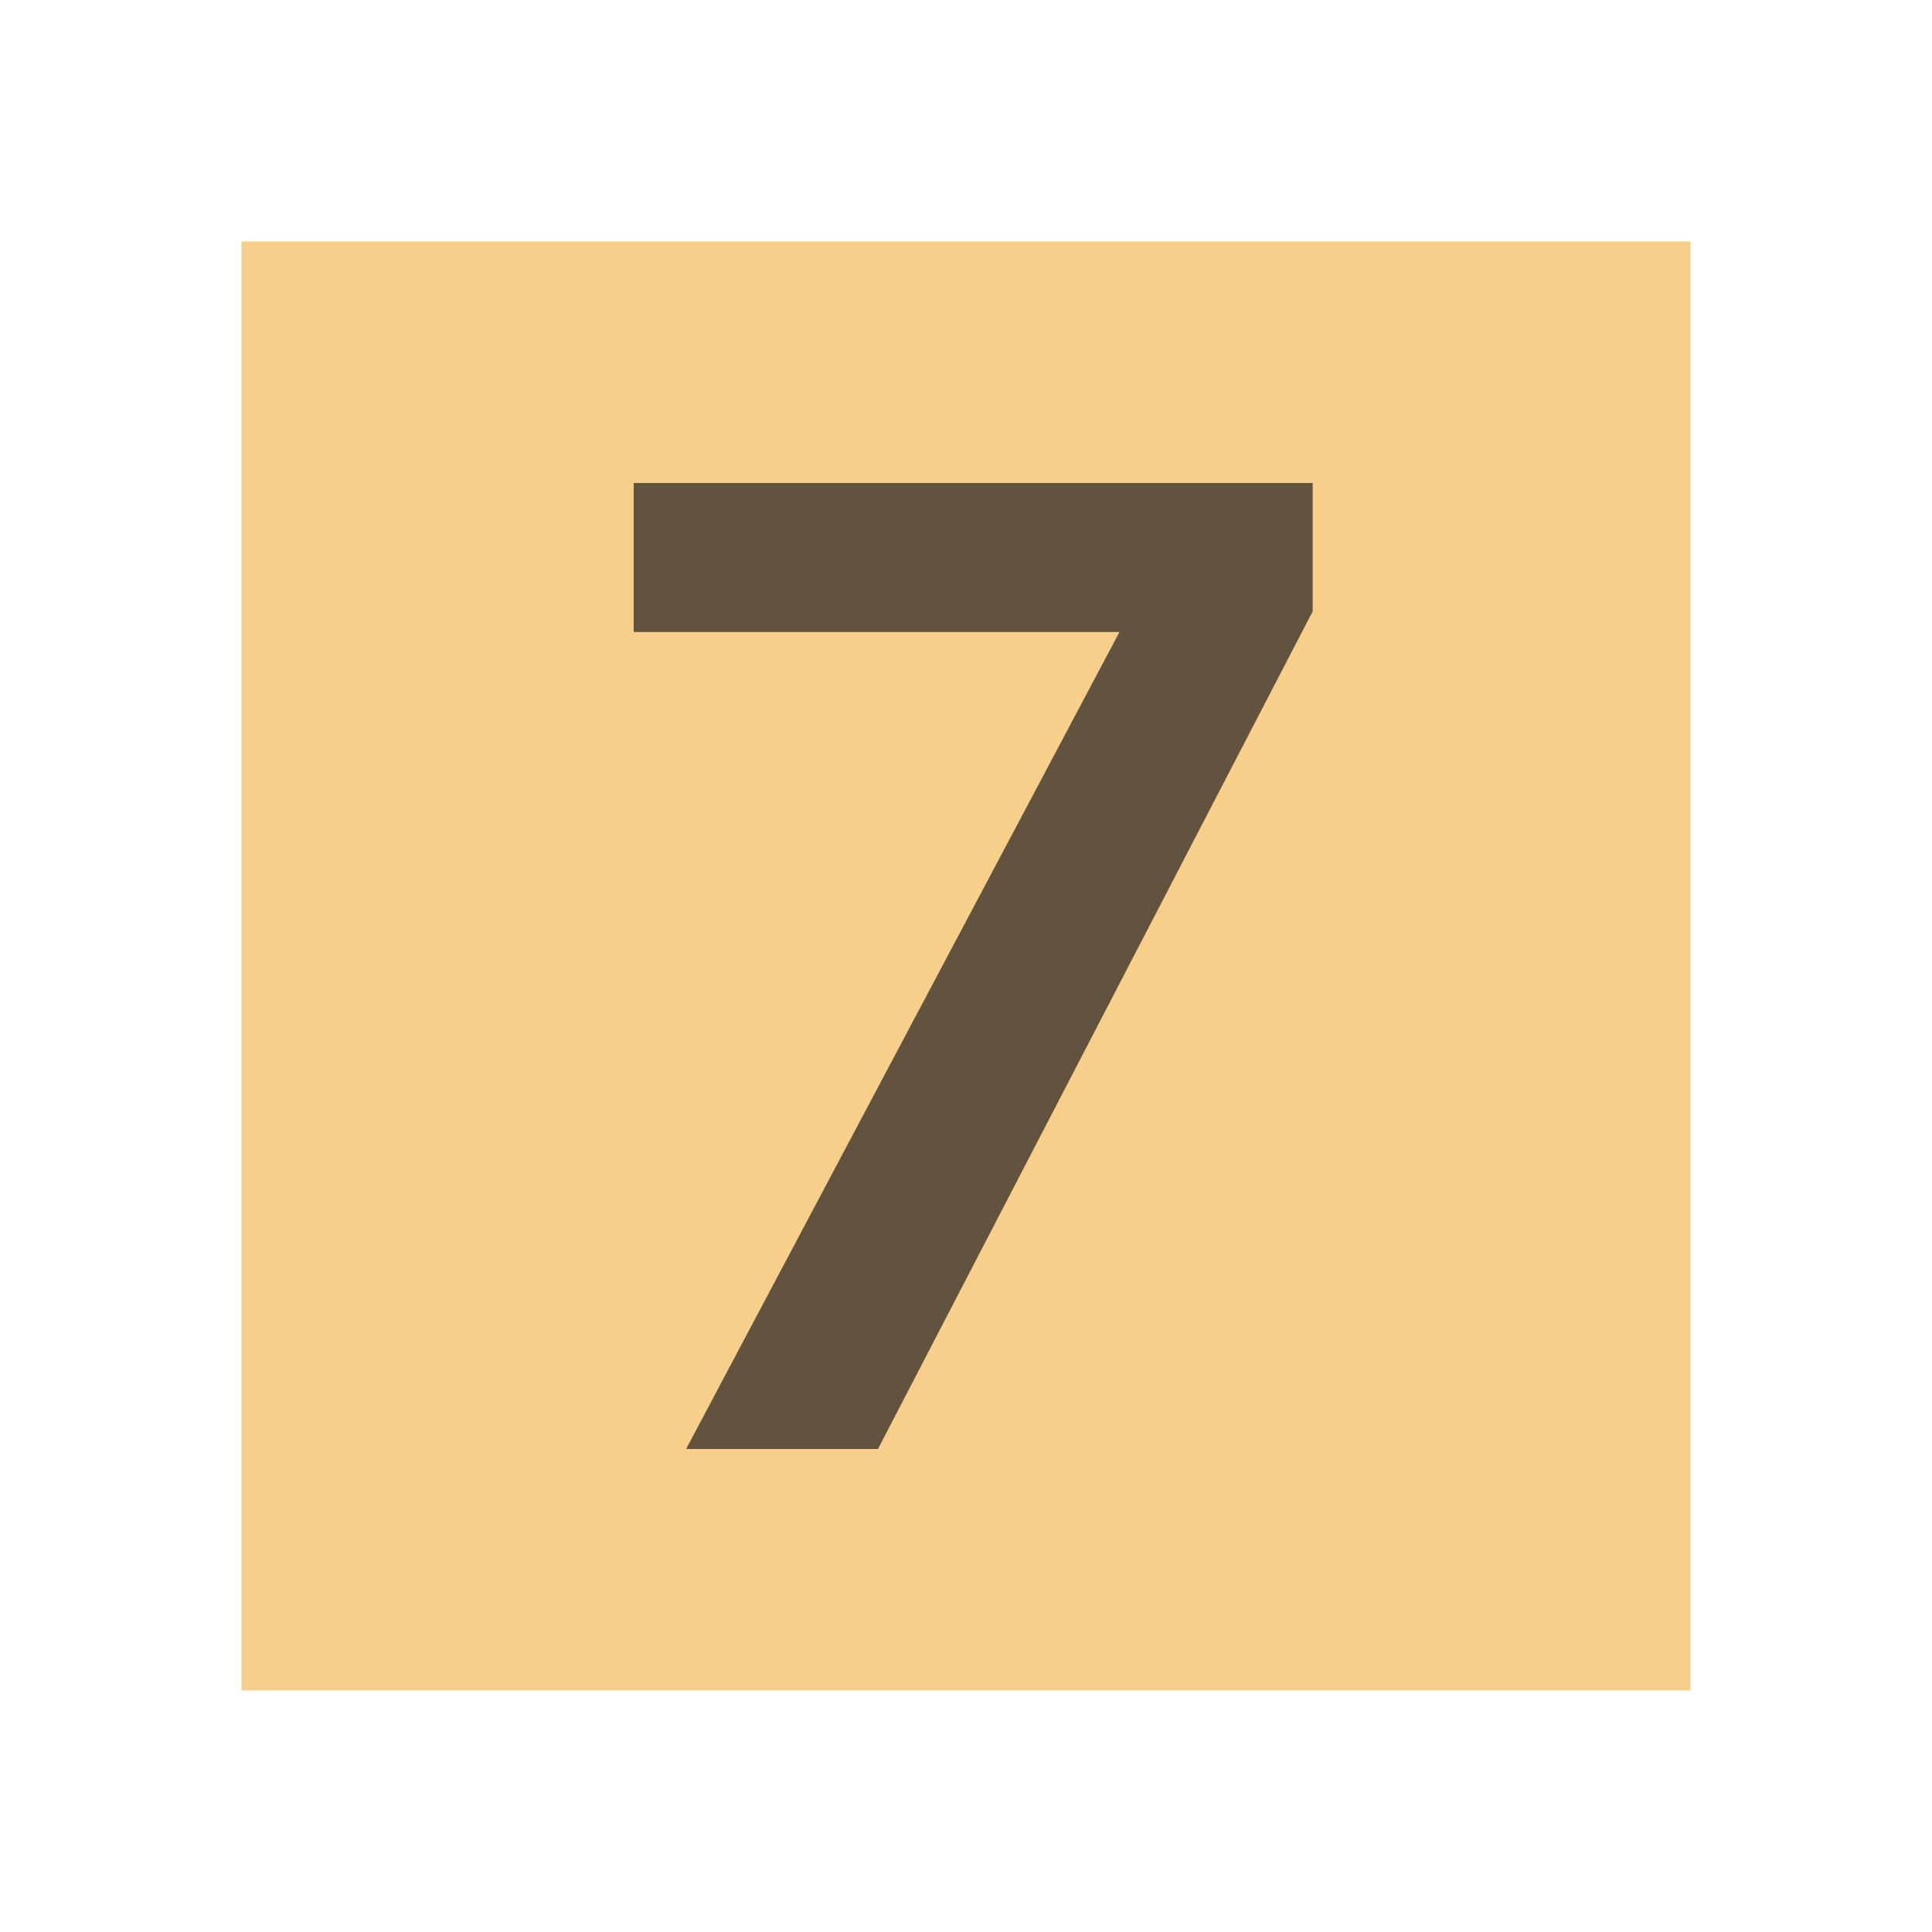 <svg xmlns="http://www.w3.org/2000/svg" width="16" height="16" viewBox="0 0 16 16">
  <g fill="none" fill-rule="evenodd">
    <rect width="12" height="12" x="2" y="2" fill="#F4AF3D" fill-opacity=".6"/>
    <polygon fill="#231F20" fill-opacity=".7" points="5.682 12 9.271 5.234 5.248 5.234 5.248 4 10.871 4 10.871 5.063 7.271 12"/>
  </g>
</svg>
